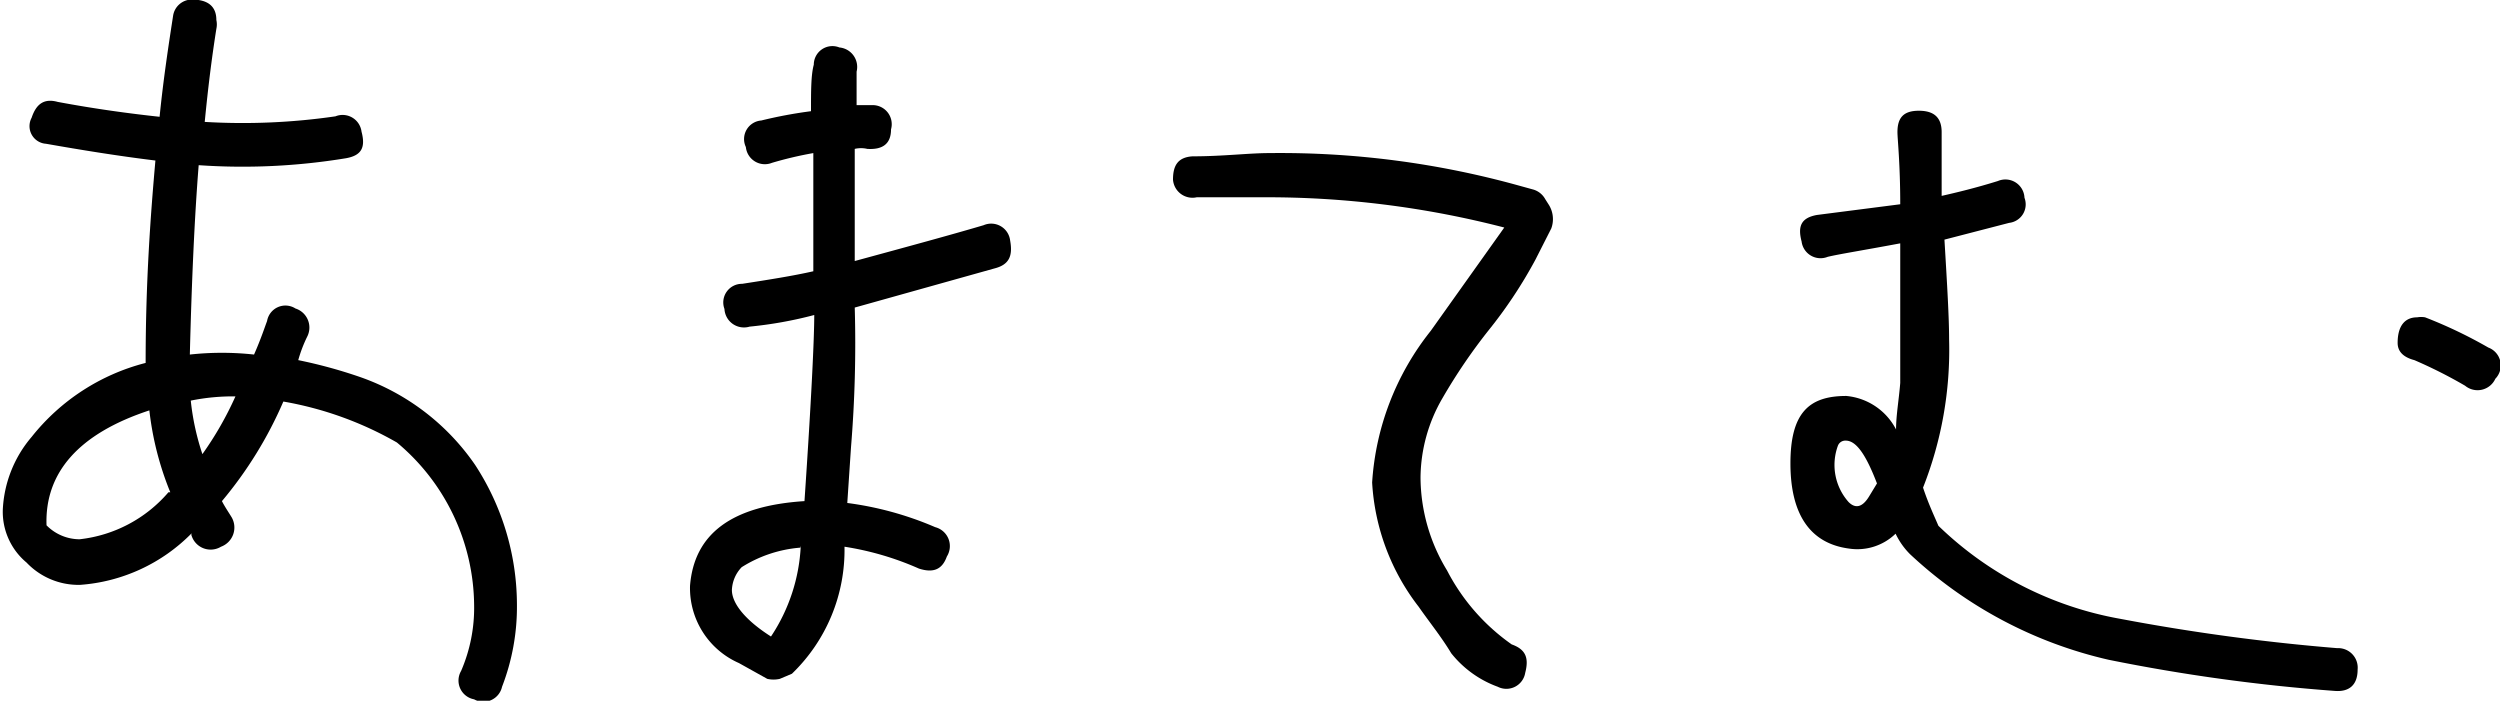 <svg id="レイヤー_1" data-name="レイヤー 1" xmlns="http://www.w3.org/2000/svg" viewBox="0 0 53.73 15.06"><path d="M27,11.6a5.51,5.51,0,0,1,.9,3,4.77,4.77,0,0,1-.32,1.77.41.41,0,0,1-.6.27.41.41,0,0,1-.28-.61,3.41,3.41,0,0,0,.28-1.41,4.6,4.6,0,0,0-1.66-3.5,7.47,7.47,0,0,0-2.44-.88,8.67,8.67,0,0,1-1.32,2.14c.06.12.15.25.21.35a.44.44,0,0,1-.23.63.43.43,0,0,1-.63-.23.07.07,0,0,1,0-.06,3.74,3.74,0,0,1-2.4,1.11,1.54,1.54,0,0,1-1.15-.48,1.42,1.42,0,0,1-.51-1.13A2.59,2.59,0,0,1,17.47,11a4.58,4.58,0,0,1,2.45-1.59c0-1.79.11-3.21.21-4.35-.82-.1-1.61-.23-2.35-.36a.38.38,0,0,1-.31-.56c.1-.3.27-.42.56-.34.8.15,1.54.25,2.19.32.08-.8.19-1.52.29-2.17a.41.41,0,0,1,.4-.35c.34,0,.53.14.53.44a.44.44,0,0,1,0,.19c-.1.63-.18,1.28-.25,2A13.83,13.83,0,0,0,24,4.11a.41.41,0,0,1,.56.33c.09.34,0,.51-.33.57a13.65,13.65,0,0,1-3.17.15c-.09,1.13-.15,2.49-.19,4.07a6.35,6.35,0,0,1,1.38,0c.15-.34.23-.59.28-.72a.4.4,0,0,1,.61-.27.43.43,0,0,1,.25.61,2.92,2.92,0,0,0-.19.5,10.46,10.46,0,0,1,1.32.36A5,5,0,0,1,27,11.6Zm-6.55.59A6.59,6.59,0,0,1,20,10.43c-1.52.5-2.25,1.34-2.21,2.47a1,1,0,0,0,.71.3A2.94,2.94,0,0,0,20.41,12.19Zm1.44-2.06a4.53,4.53,0,0,0-1,.09,5.39,5.39,0,0,0,.25,1.15A7.24,7.24,0,0,0,21.85,10.13Z" transform="translate(-16.79 -1.61)"/><path d="M50.13,6.52l-.34.67a9.89,9.89,0,0,1-1,1.51,12,12,0,0,0-1,1.47,3.44,3.44,0,0,0-.47,1.7,3.87,3.87,0,0,0,.57,2,4.42,4.42,0,0,0,1.39,1.59c.31.11.37.3.29.61a.41.41,0,0,1-.59.3,2.27,2.27,0,0,1-1-.72c-.21-.35-.47-.67-.7-1a4.8,4.8,0,0,1-1-2.67,5.82,5.82,0,0,1,1.26-3.26L49.12,6.5a20.32,20.32,0,0,0-5.18-.65c-.55,0-1,0-1.43,0A.42.42,0,0,1,42,5.47c0-.31.11-.48.42-.5.66,0,1.2-.07,1.66-.07a19.16,19.16,0,0,1,5.36.7l.29.08a.43.43,0,0,1,.27.21l.07.11A.58.58,0,0,1,50.13,6.52Z" transform="translate(-16.79 -1.61)"/><path d="M38.16,7.38l-3,.84a27.2,27.2,0,0,1-.08,3L35,12.42a7.08,7.08,0,0,1,1.89.52.42.42,0,0,1,.25.63c-.1.28-.29.36-.6.26a6.35,6.35,0,0,0-1.6-.47,3.69,3.69,0,0,1-1.13,2.73l-.26.11a.6.6,0,0,1-.27,0l-.61-.34a1.76,1.76,0,0,1-1.05-1.66c.09-1.13.91-1.72,2.46-1.82.15-2.21.21-3.51.21-4a8.74,8.74,0,0,1-1.39.25.42.42,0,0,1-.54-.38.4.4,0,0,1,.38-.54c.58-.09,1.09-.17,1.53-.27,0-1.24,0-2.08,0-2.54a8,8,0,0,0-.89.21.41.41,0,0,1-.56-.34.4.4,0,0,1,.33-.57A9.7,9.7,0,0,1,34.22,4c0-.44,0-.78.06-1a.4.4,0,0,1,.55-.37.42.42,0,0,1,.37.52c0,.25,0,.48,0,.72h.32a.41.41,0,0,1,.42.52c0,.32-.19.44-.51.42a.59.59,0,0,0-.27,0c0,.53,0,1.32,0,2.41,1.14-.31,2.06-.56,2.77-.77a.41.41,0,0,1,.57.33C38.56,7.11,38.48,7.3,38.16,7.38Zm-4.17,6a2.77,2.77,0,0,0-1.26.42.75.75,0,0,0-.21.49c0,.29.29.65.84,1A3.84,3.84,0,0,0,34,13.34Z" transform="translate(-16.79 -1.61)"/><path d="M67.46,16c0,.34-.19.48-.48.46a38.84,38.84,0,0,1-4.87-.67,9.26,9.26,0,0,1-4.27-2.27,1.58,1.58,0,0,1-.31-.44,1.18,1.18,0,0,1-1,.32c-.84-.11-1.26-.74-1.26-1.83s.4-1.45,1.2-1.45a1.34,1.34,0,0,1,1.07.72c0-.3.06-.63.09-1,0-.86,0-1.85,0-3-.8.15-1.31.23-1.56.29a.41.41,0,0,1-.56-.33c-.09-.34,0-.51.33-.57L57.63,6c0-.88-.06-1.4-.06-1.55,0-.31.13-.46.46-.46s.49.15.49.46c0,.55,0,1,0,1.37.31-.07.73-.17,1.21-.32a.41.41,0,0,1,.57.36.4.4,0,0,1-.33.54l-1.39.36c.06,1,.1,1.68.1,2.14a8.06,8.06,0,0,1-.56,3.19c.12.36.25.63.33.82a7.5,7.5,0,0,0,3.91,2,44.54,44.54,0,0,0,4.66.63A.42.42,0,0,1,67.46,16Zm-10.33-4c-.23-.6-.44-.92-.67-.92a.17.17,0,0,0-.17.11,1.2,1.2,0,0,0,.23,1.21c.15.15.3.11.44-.12ZM70.42,9.75a.42.42,0,0,1-.65.15,10.14,10.14,0,0,0-1.09-.55c-.23-.06-.36-.18-.36-.37,0-.36.15-.55.42-.55a.5.5,0,0,1,.17,0,9.93,9.93,0,0,1,1.36.65A.41.41,0,0,1,70.42,9.75Z" transform="translate(-16.79 -1.61)"/></svg>